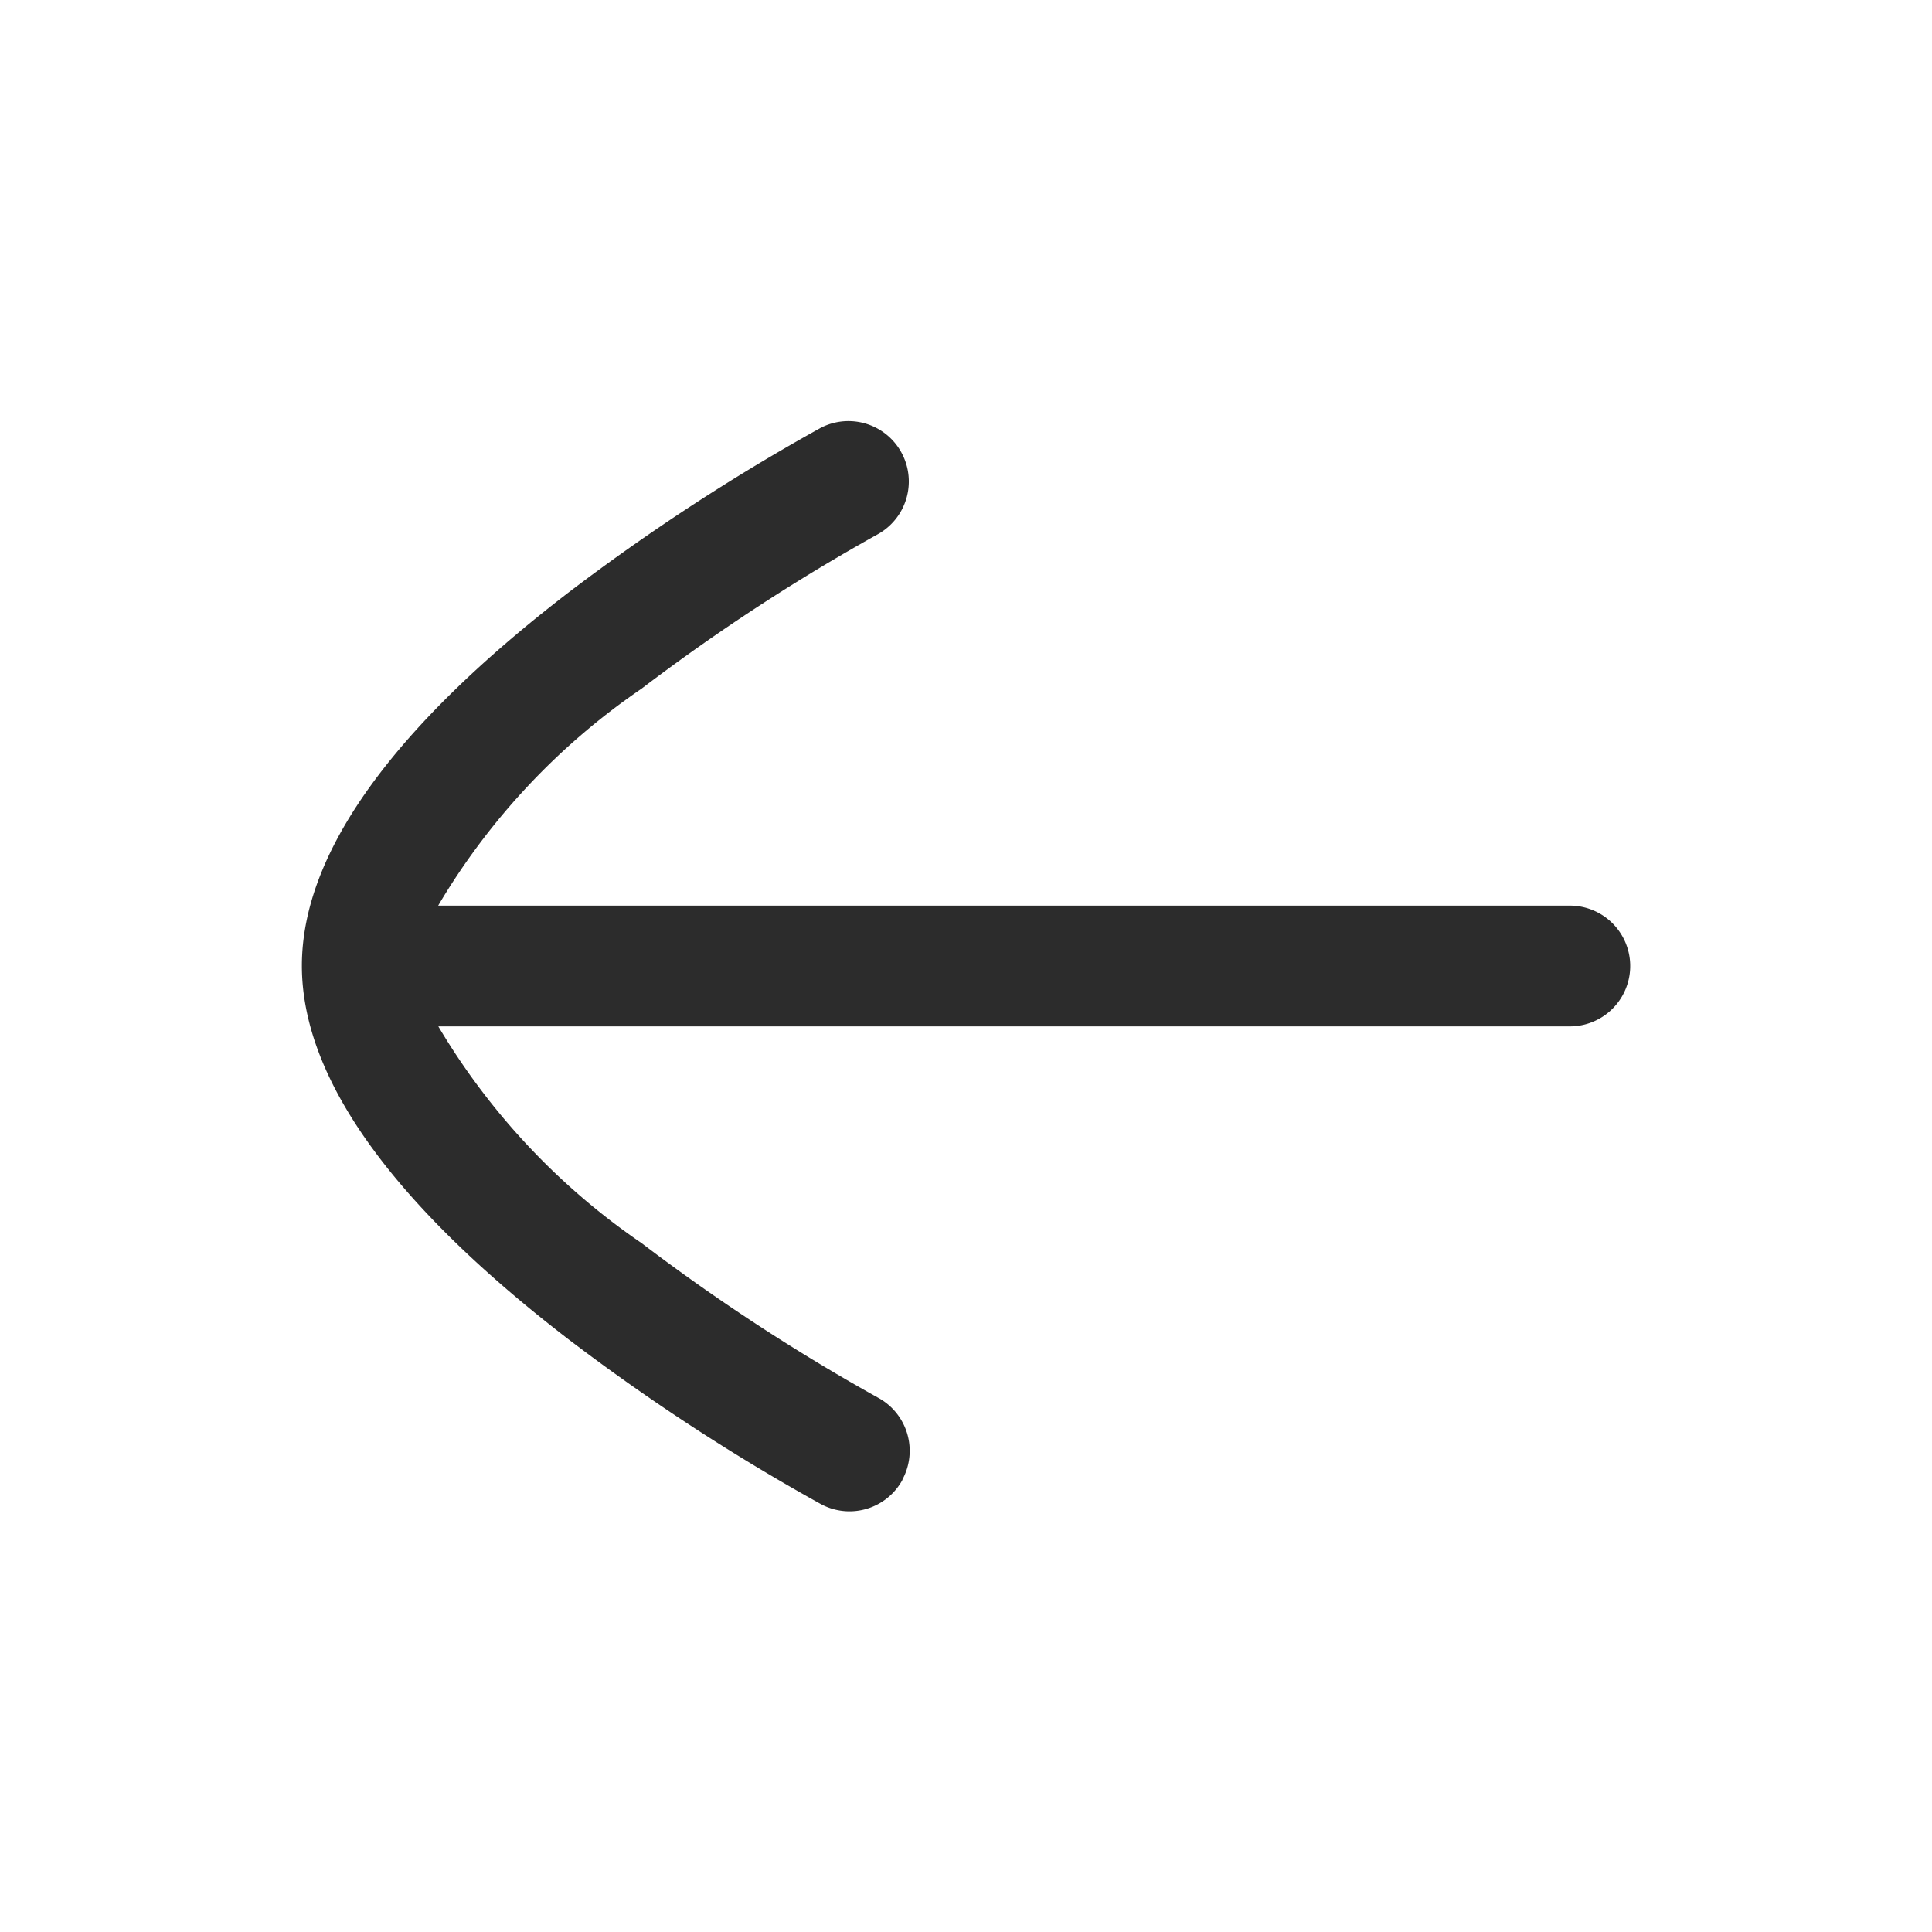 <svg id="Icon_Outline_Arrow_-Left_2" data-name="Icon/Outline/Arrow -Left 2" xmlns="http://www.w3.org/2000/svg" width="24" height="24" viewBox="0 0 24 24">
  <rect id="Container" width="24" height="24" fill="none"/>
  <path id="Arrow_right" data-name="Arrow right" d="M9.04.395a.75.75,0,0,0,.305,1.016,24.775,24.775,0,0,1,2.938,1.921,8.536,8.536,0,0,1,2.523,2.691H.75a.75.75,0,0,0,0,1.5H14.808a8.506,8.506,0,0,1-2.525,2.694,24.712,24.712,0,0,1-2.939,1.921.75.75,0,0,0,.712,1.32,25.931,25.931,0,0,0,3.126-2.04c2.2-1.689,3.319-3.252,3.319-4.642s-1.117-2.955-3.318-4.645A25.894,25.894,0,0,0,10.056.09a.749.749,0,0,0-1.016.3Z" transform="translate(20.251 18.773) rotate(180)" fill="#2c2c2c"/>
</svg>
